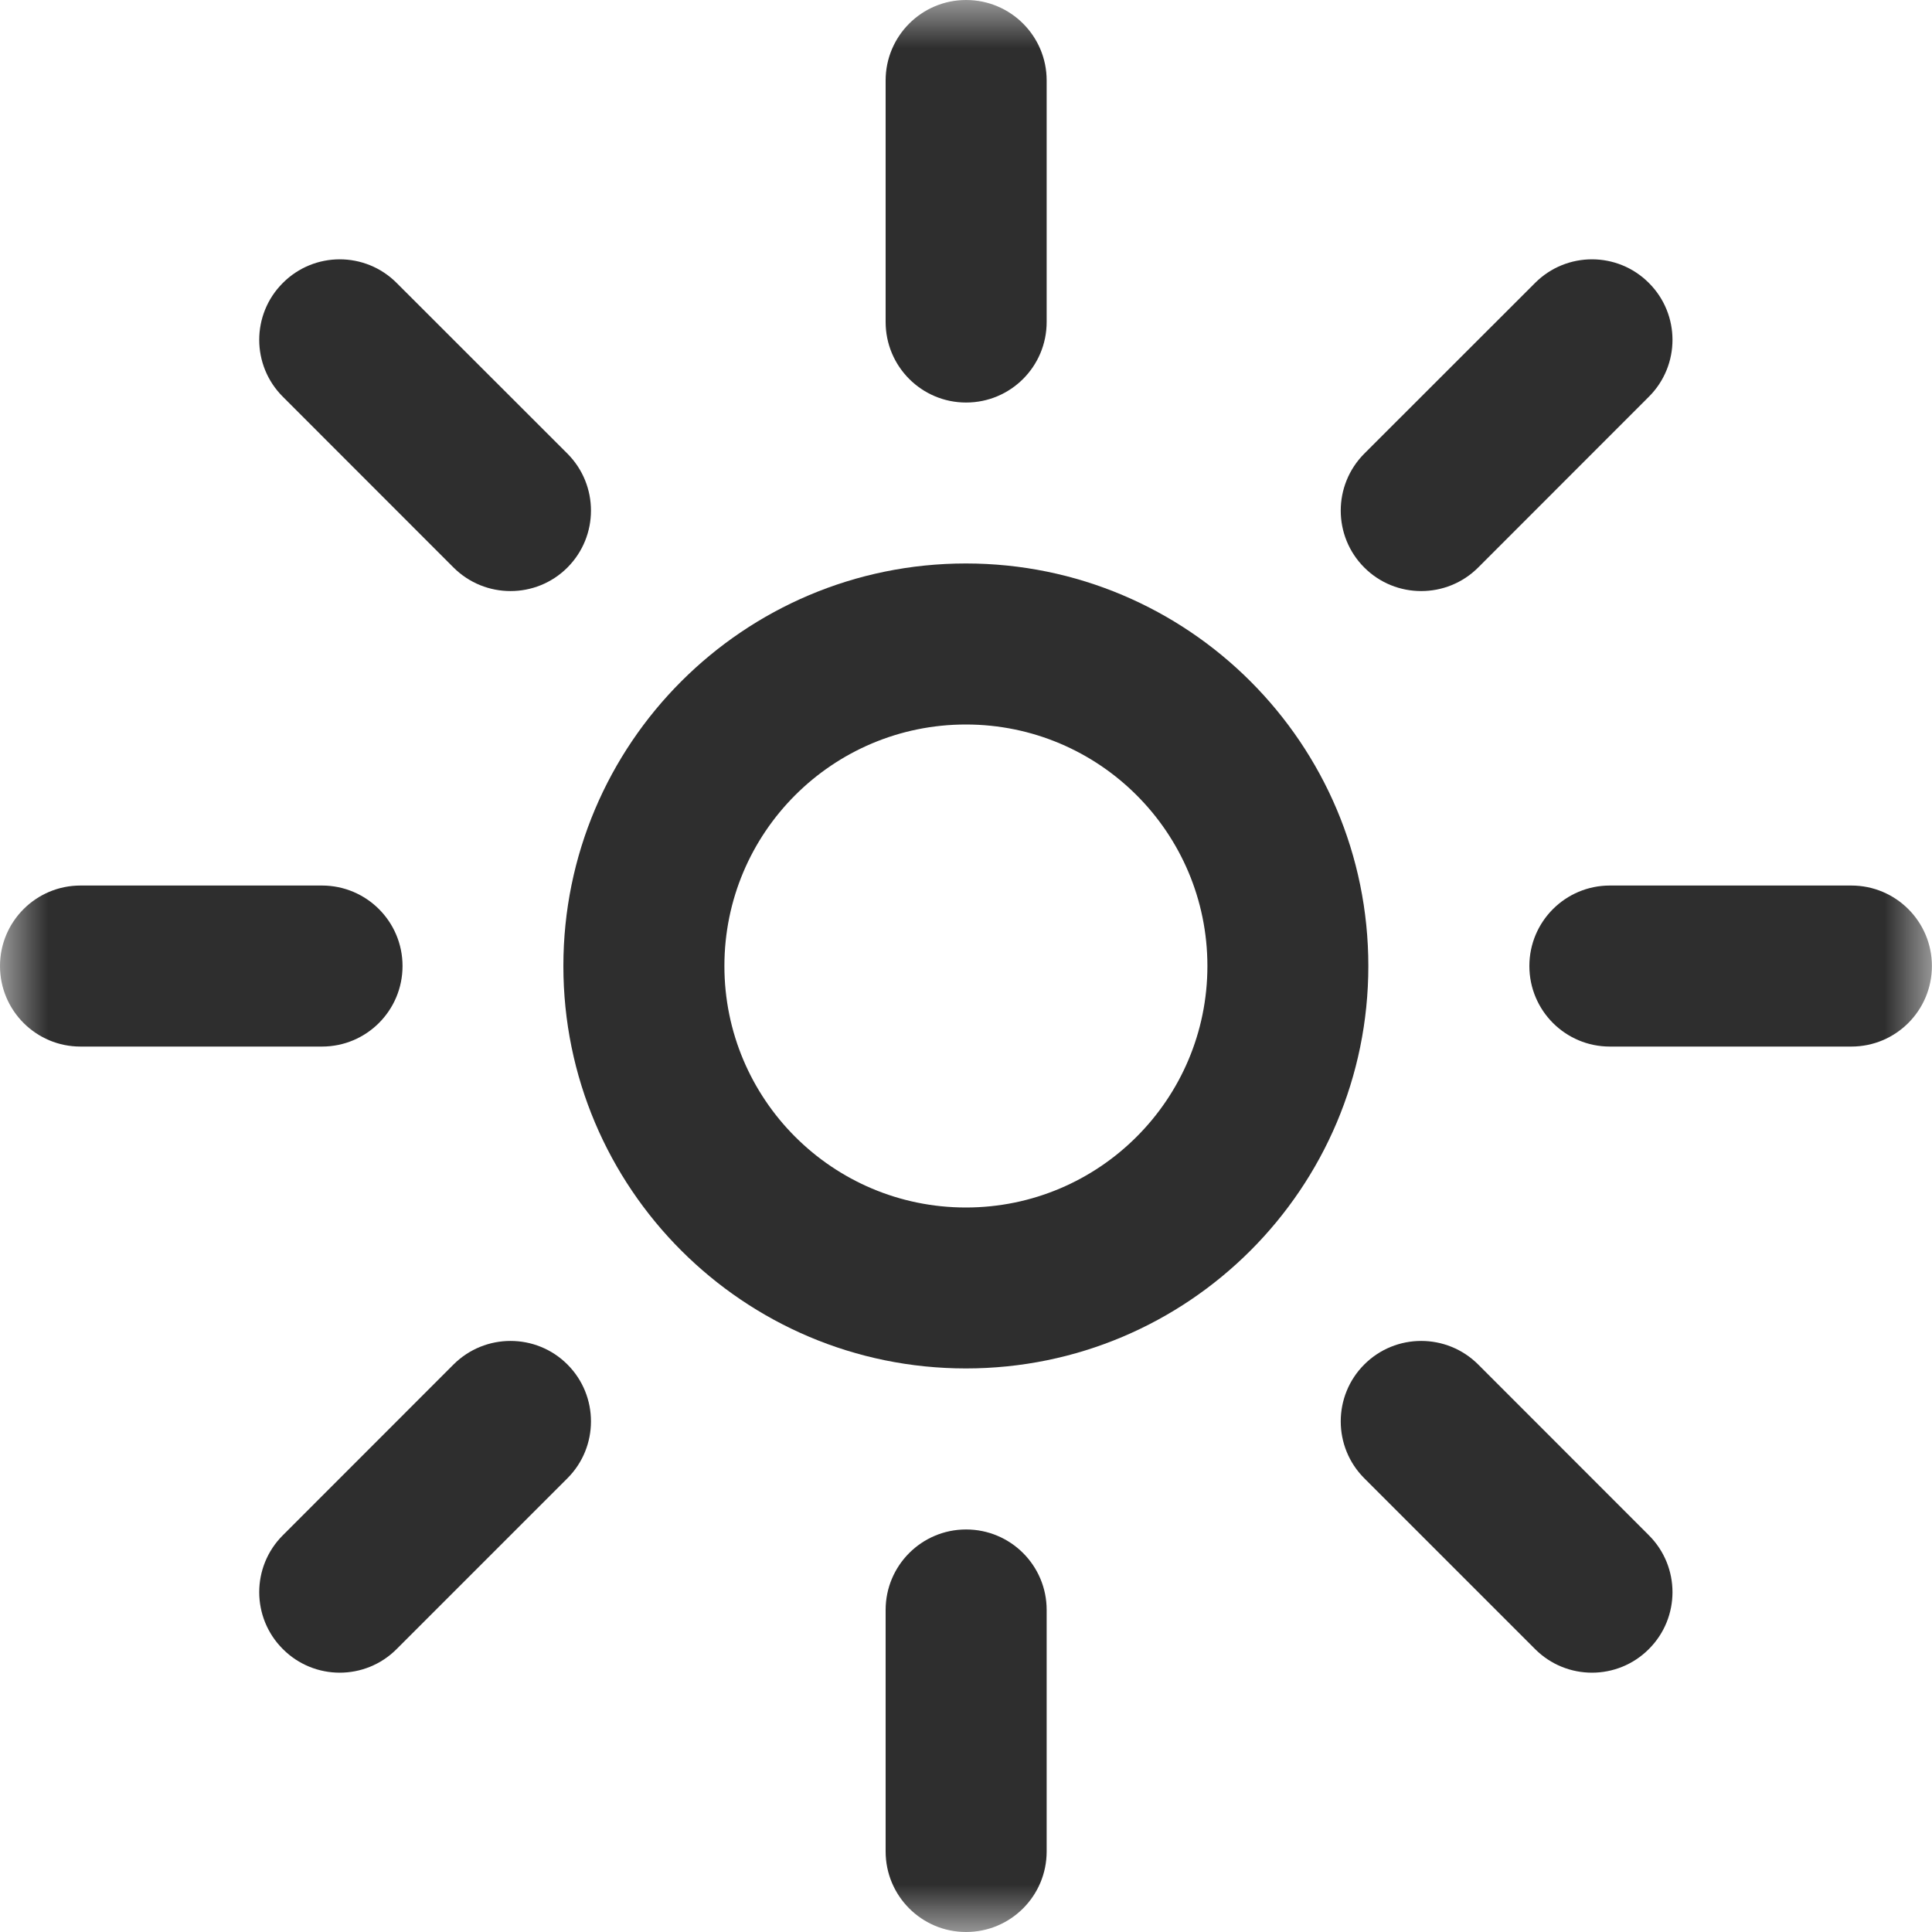 <svg width="20" height="20" viewBox="0 0 20 20" fill="none" xmlns="http://www.w3.org/2000/svg">
<g clip-path="url(#clip0_3452_8964)">
<mask id="mask0_3452_8964" style="mask-type:luminance" maskUnits="userSpaceOnUse" x="0" y="0" width="20" height="20">
<path d="M20 0H0V20H20V0Z" fill="white"/>
</mask>
<g mask="url(#mask0_3452_8964)">
<path d="M10.001 0C10.462 0 10.835 0.373 10.835 0.833V3.333C10.835 3.794 10.462 4.167 10.001 4.167C9.541 4.167 9.168 3.794 9.168 3.333V0.833C9.168 0.373 9.541 0 10.001 0Z" fill="#2E2E2E"/>
<path fill-rule="evenodd" clip-rule="evenodd" d="M5.832 10C5.832 7.698 7.698 5.833 9.999 5.833C12.3 5.833 14.165 7.698 14.165 10C14.165 12.301 12.3 14.166 9.999 14.166C7.698 14.166 5.832 12.301 5.832 10ZM9.999 7.5C8.618 7.5 7.499 8.619 7.499 10C7.499 11.38 8.618 12.5 9.999 12.5C11.379 12.5 12.499 11.38 12.499 10C12.499 8.619 11.379 7.5 9.999 7.5Z" fill="#2E2E2E"/>
<path d="M17.069 4.107C17.395 3.782 17.395 3.254 17.069 2.929C16.744 2.603 16.216 2.603 15.891 2.929L14.123 4.696C13.798 5.022 13.798 5.55 14.123 5.875C14.448 6.2 14.976 6.2 15.302 5.875L17.069 4.107Z" fill="#2E2E2E"/>
<path d="M19.999 10C19.999 10.461 19.626 10.834 19.165 10.834H16.665C16.205 10.834 15.832 10.461 15.832 10C15.832 9.54 16.205 9.167 16.665 9.167H19.165C19.626 9.167 19.999 9.54 19.999 10Z" fill="#2E2E2E"/>
<path d="M15.891 17.071C16.216 17.397 16.744 17.397 17.069 17.071C17.395 16.746 17.395 16.218 17.069 15.893L15.302 14.125C14.976 13.8 14.448 13.8 14.123 14.125C13.798 14.45 13.798 14.978 14.123 15.303L15.891 17.071Z" fill="#2E2E2E"/>
<path d="M10.001 20C9.541 20 9.168 19.627 9.168 19.166V16.666C9.168 16.206 9.541 15.833 10.001 15.833C10.462 15.833 10.835 16.206 10.835 16.666V19.166C10.835 19.627 10.462 20 10.001 20Z" fill="#2E2E2E"/>
<path d="M2.928 15.893C2.602 16.218 2.602 16.746 2.928 17.071C3.253 17.397 3.781 17.397 4.106 17.071L5.874 15.303C6.199 14.978 6.199 14.45 5.874 14.125C5.549 13.8 5.021 13.8 4.695 14.125L2.928 15.893Z" fill="#2E2E2E"/>
<path d="M0 10C0 9.54 0.373 9.167 0.833 9.167H3.333C3.794 9.167 4.167 9.54 4.167 10C4.167 10.461 3.794 10.834 3.333 10.834H0.833C0.373 10.834 0 10.461 0 10Z" fill="#2E2E2E"/>
<path d="M4.106 2.929C3.781 2.603 3.253 2.603 2.928 2.929C2.602 3.254 2.602 3.782 2.928 4.107L4.695 5.875C5.021 6.2 5.549 6.2 5.874 5.875C6.199 5.549 6.199 5.022 5.874 4.696L4.106 2.929Z" fill="#2E2E2E"/>
</g>
</g>
<defs>
<clipPath id="clip0_3452_8964">
<rect width="20" height="20" fill="white"/>
</clipPath>
</defs>
</svg>
